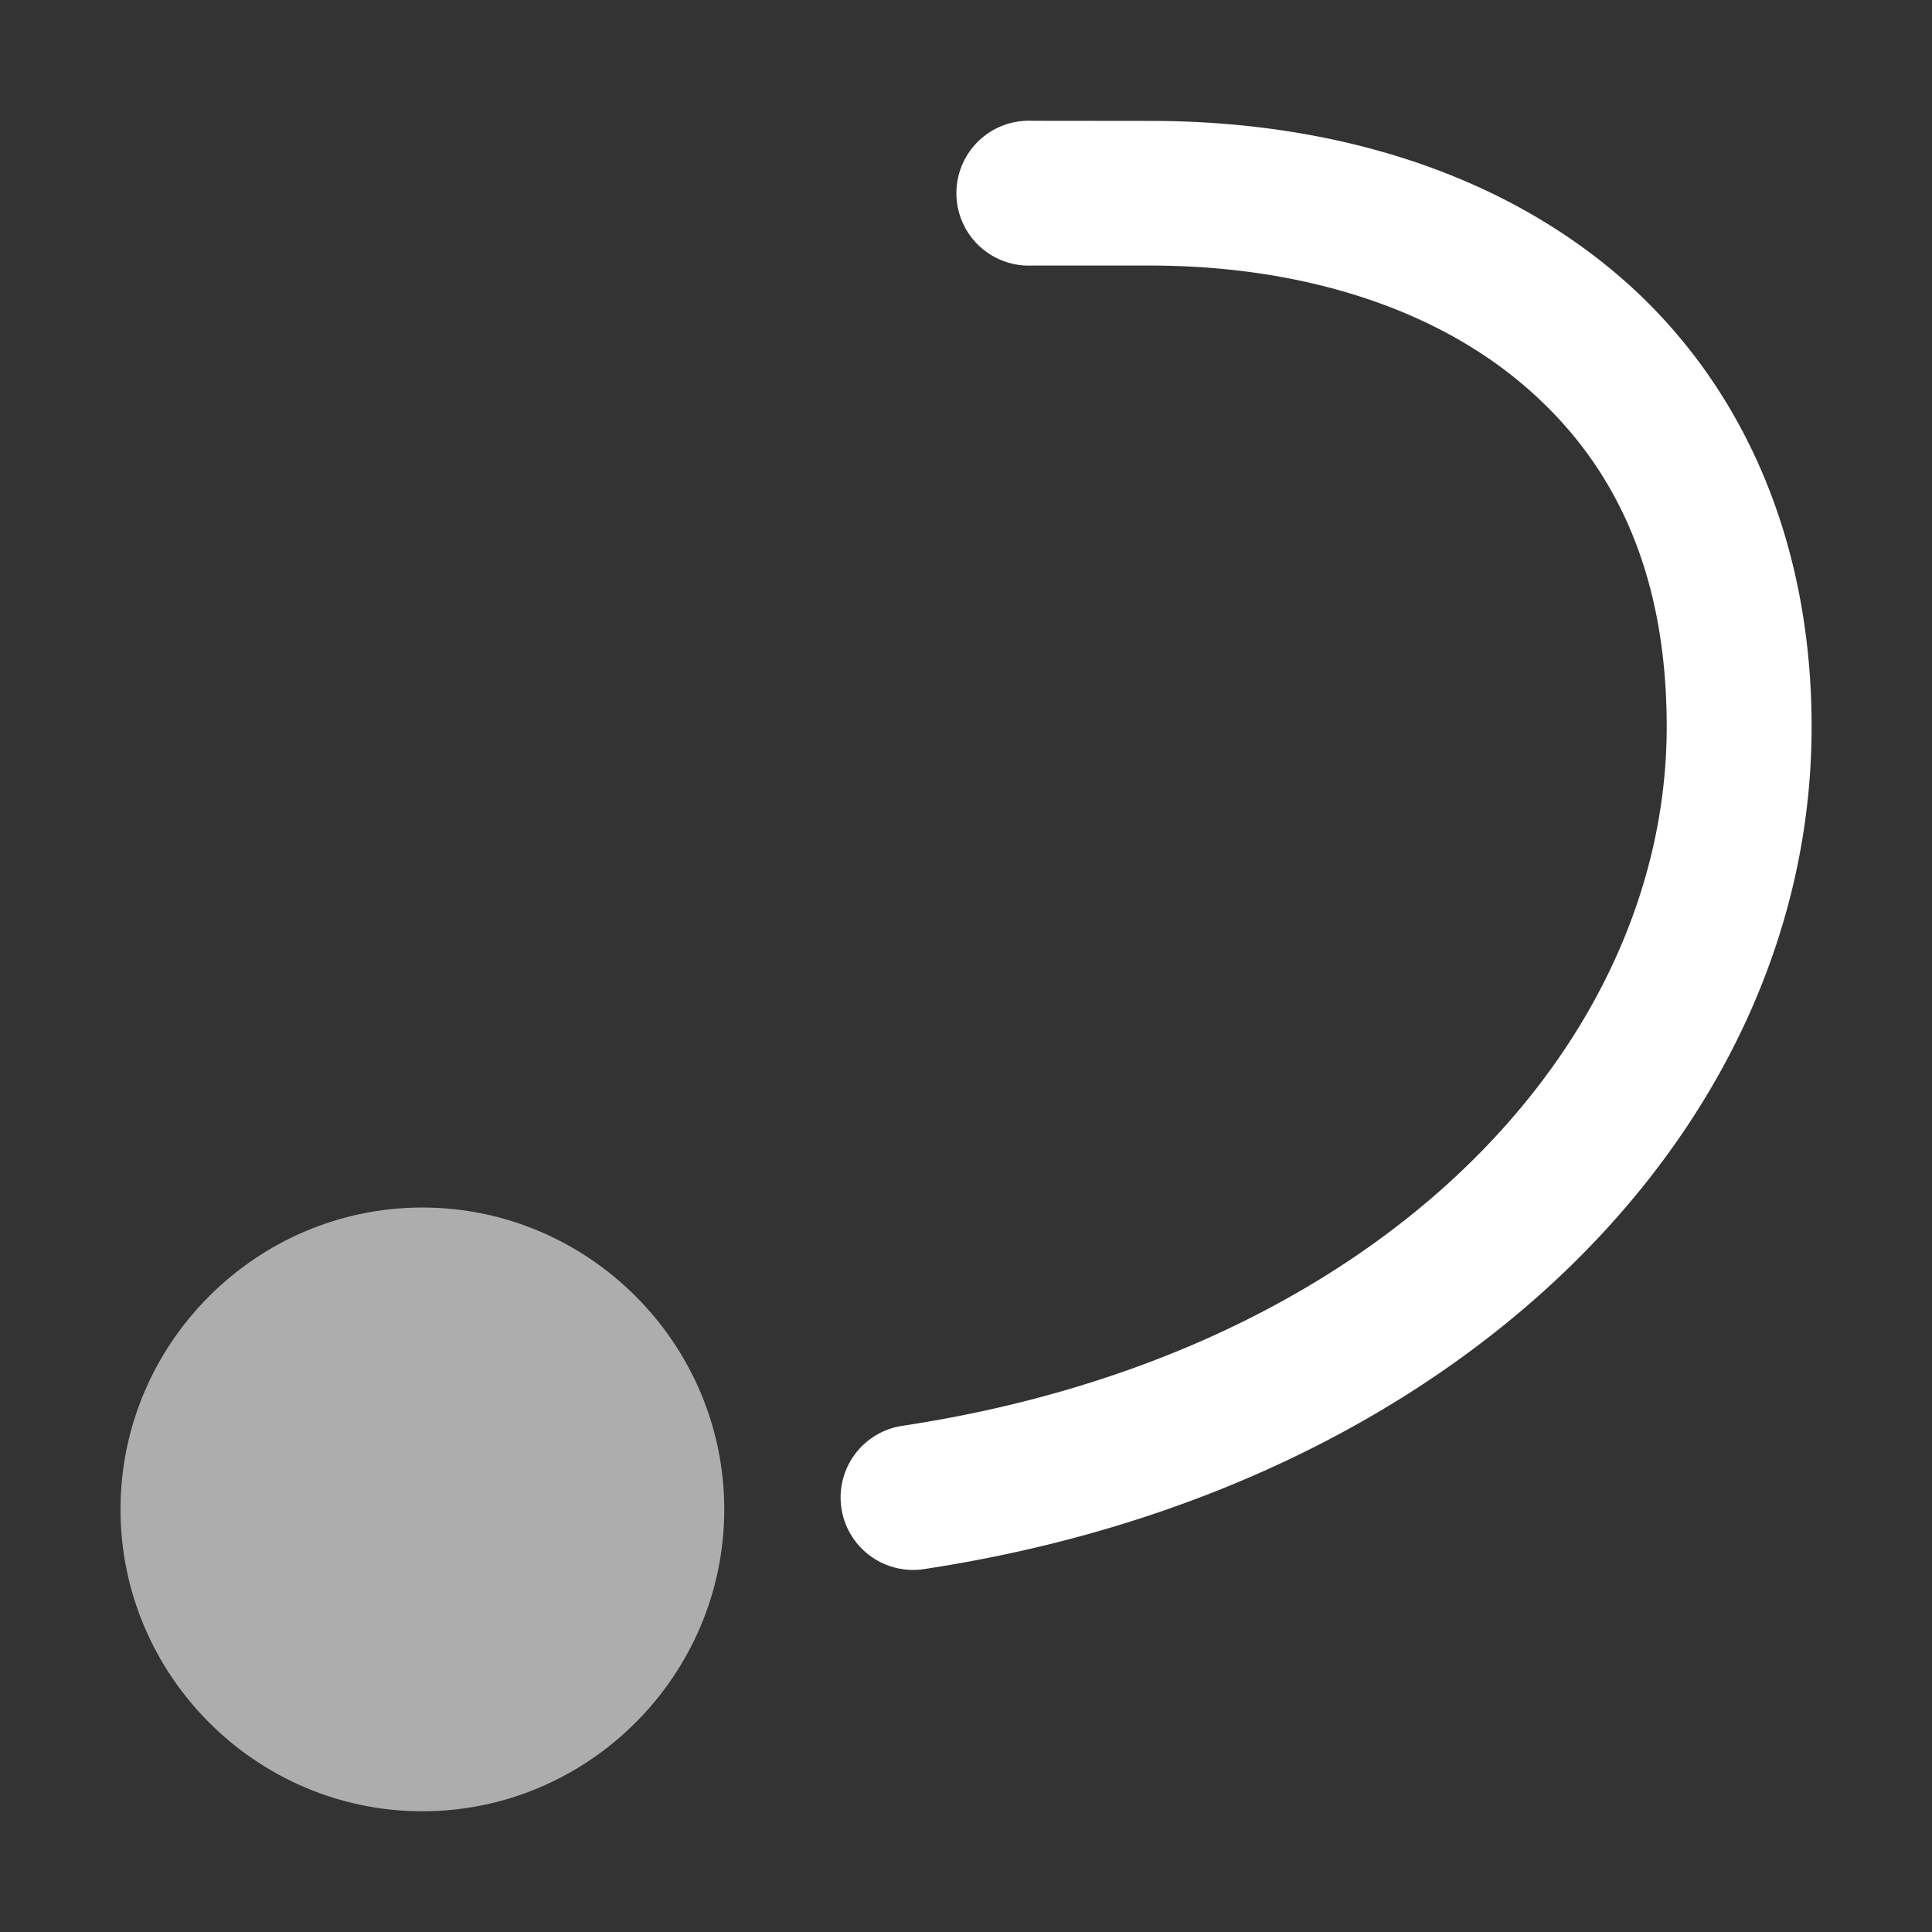 <svg height="1600" viewBox="0 0 1600 1600" width="1600" xmlns="http://www.w3.org/2000/svg" xmlns:inkscape="http://www.inkscape.org/namespaces/inkscape" xmlns:sodipodi="http://sodipodi.sourceforge.net/DTD/sodipodi-0.dtd"><rect x="0" y="0" width="1600" height="1600" fill="#333333" stroke="none"/><sodipodi:namedview pagecolor="#303030" showgrid="true"><inkscape:grid id="grid5" units="px" spacingx="100" spacingy="100" color="#4772b3" opacity="0.2" visible="true" /></sodipodi:namedview><g fill="#fff"><g enable-background="new" transform="matrix(100 0 0 100 -17299.804 -32499.977)"><path d="m176.496 335c-1.375 0-2.5 1.125-2.5 2.5s1.125 2.5 2.5 2.5 2.5-1.125 2.5-2.5-1.125-2.5-2.5-2.5z" opacity=".6"/><path d="m181.543 326a.6.6 0 1 0 0 1.199h.977c1.241 0 2.319.342 3.068.967.749.625 1.213 1.527 1.213 2.852 0 2.629-2.351 5.185-6.324 5.789a.6.6 0 1 0 .182 1.186c4.408-.671 7.342-3.637 7.342-6.975 0-1.621-.627-2.926-1.643-3.773-1.016-.848-2.378-1.244-3.838-1.244z"/></g></g></svg>